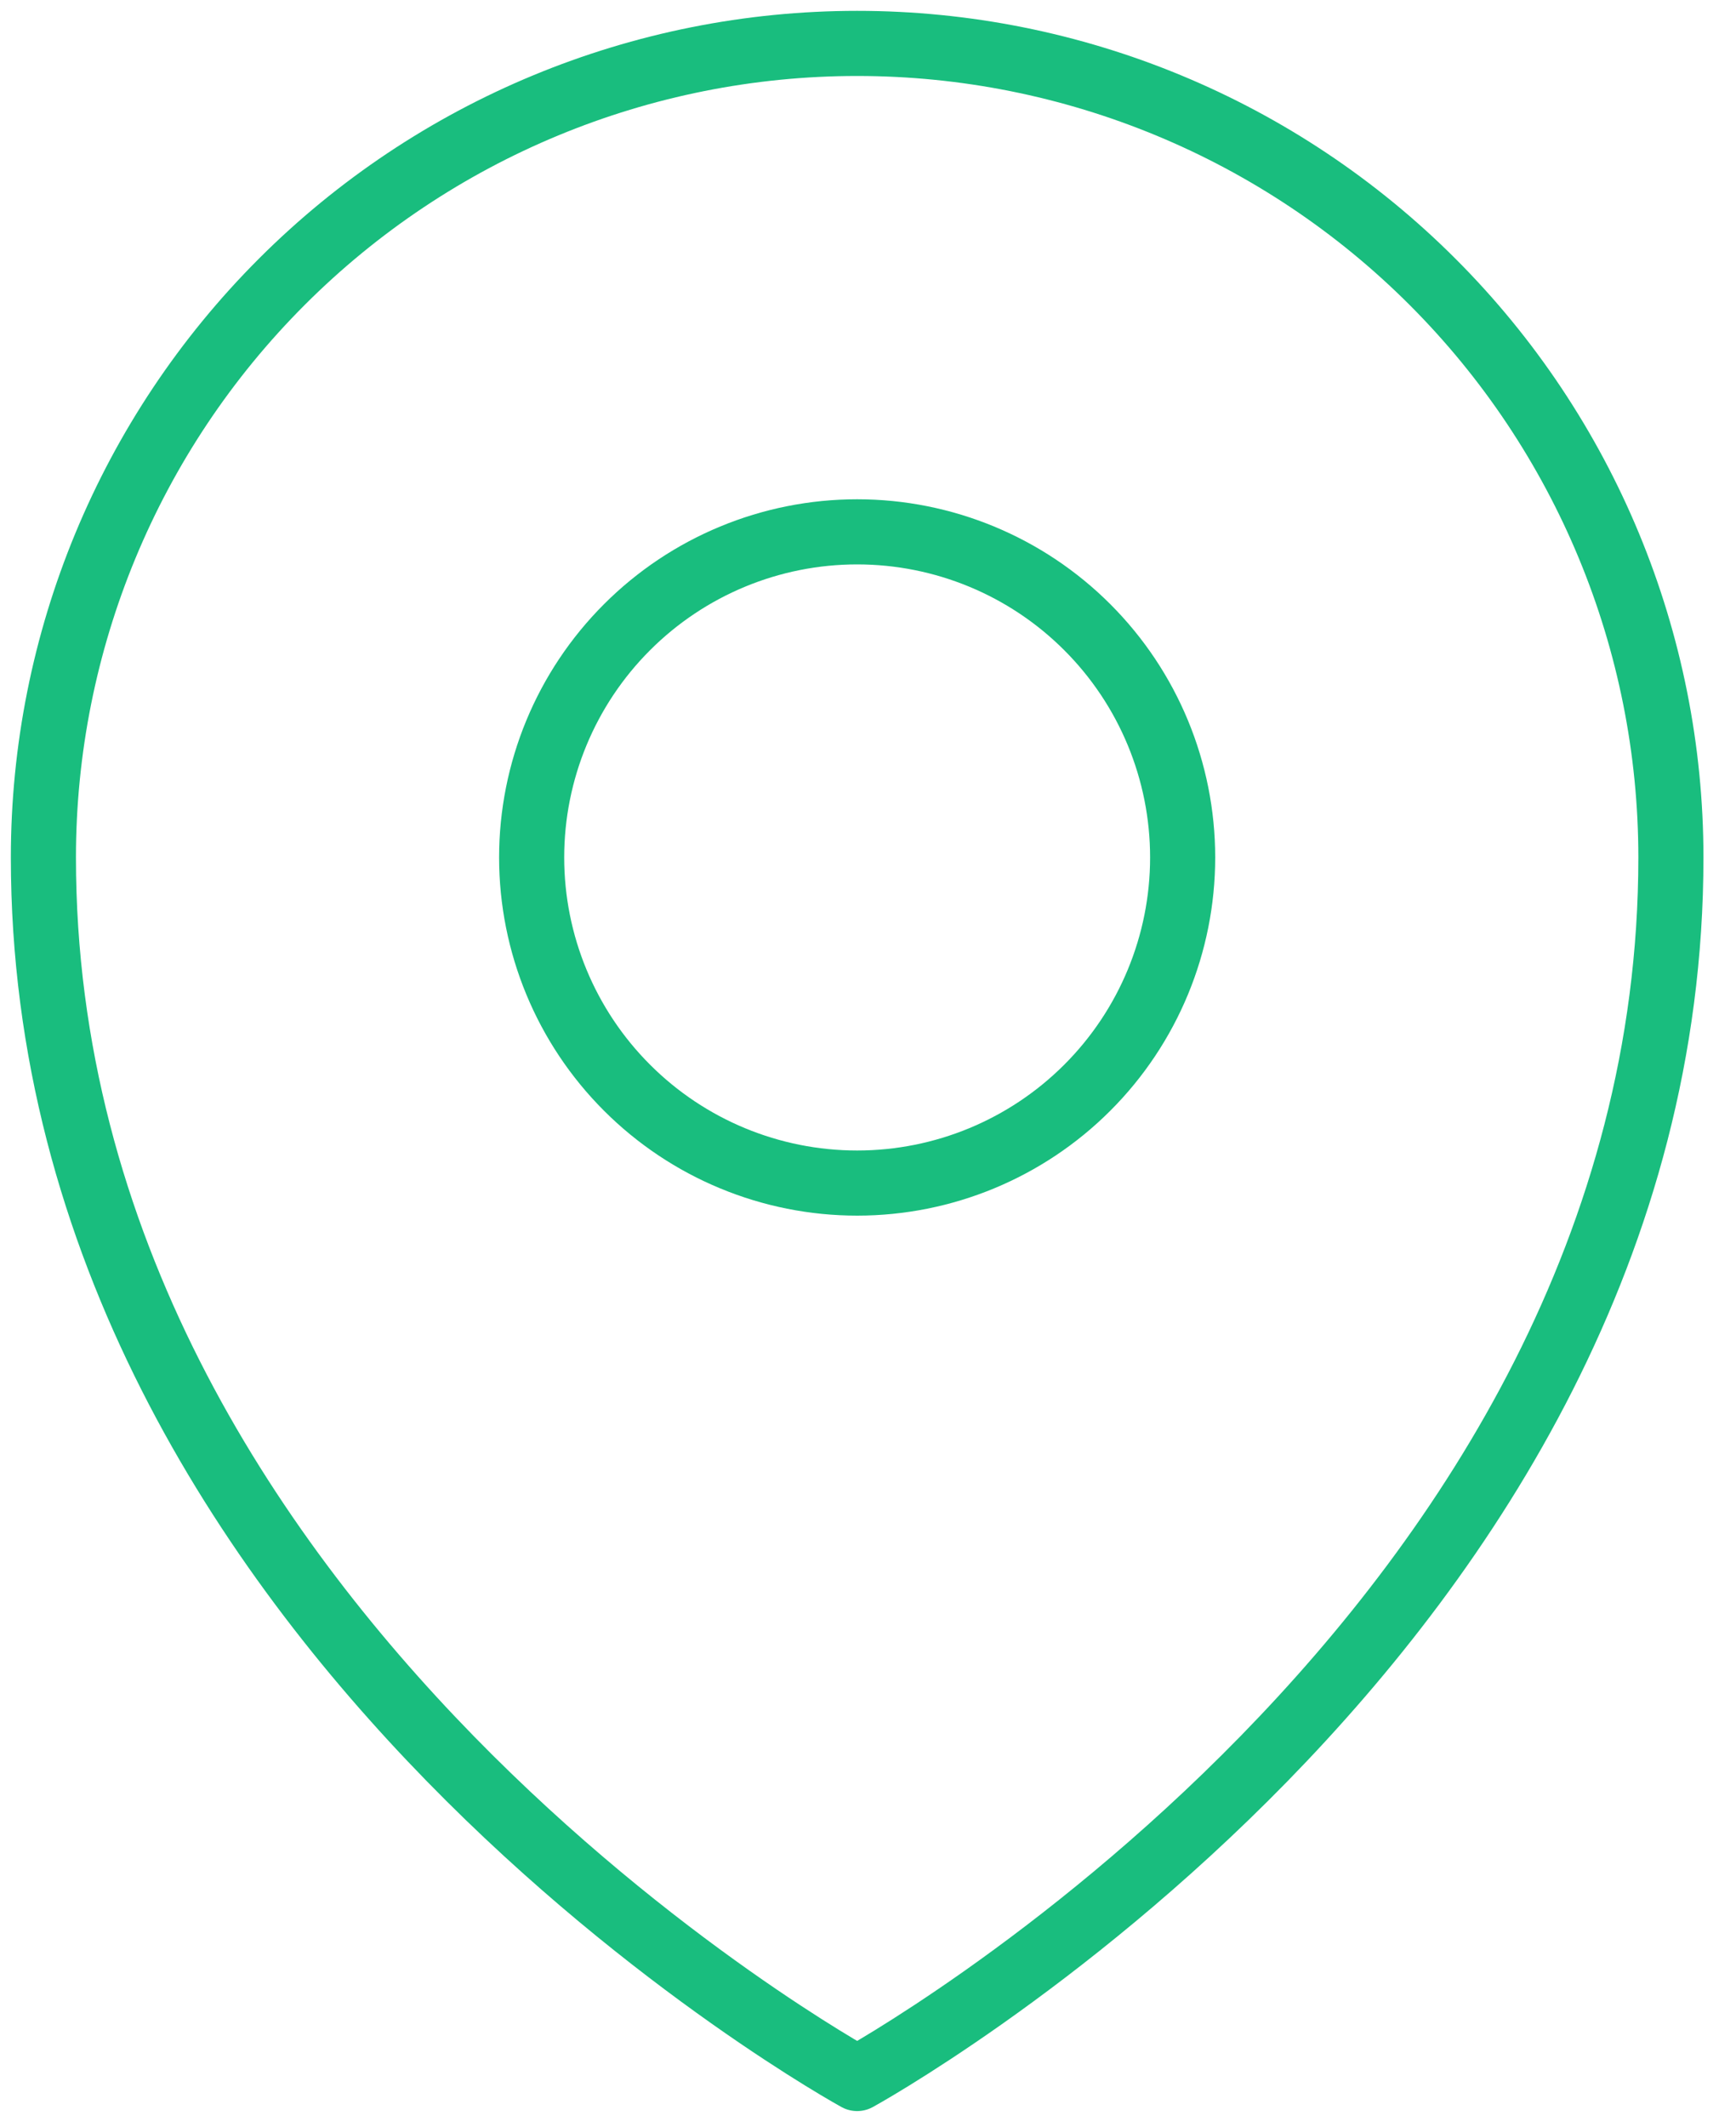 <svg width="40" height="49" viewBox="0 0 40 49" fill="none" xmlns="http://www.w3.org/2000/svg">
<path d="M38.5 19.75C38.5 37.605 19.75 47.875 19.75 47.875C19.75 47.875 1 37.605 1 19.75C1 14.777 2.975 10.008 6.492 6.492C10.008 2.975 14.777 1 19.75 1C24.723 1 29.492 2.975 33.008 6.492C36.525 10.008 38.5 14.777 38.5 19.75V19.75Z" stroke="#19BD7E" stroke-width="1.5" stroke-linecap="round" stroke-linejoin="round"/>
<path d="M27.25 19.75C27.25 21.739 26.46 23.647 25.053 25.053C23.647 26.46 21.739 27.25 19.75 27.25C17.761 27.25 15.853 26.46 14.447 25.053C13.04 23.647 12.25 21.739 12.25 19.75C12.25 17.761 13.04 15.853 14.447 14.447C15.853 13.04 17.761 12.25 19.75 12.25C21.739 12.25 23.647 13.04 25.053 14.447C26.46 15.853 27.25 17.761 27.25 19.75Z" stroke="#19BD7E" stroke-width="1.5" stroke-linecap="round" stroke-linejoin="round"/>
</svg>
